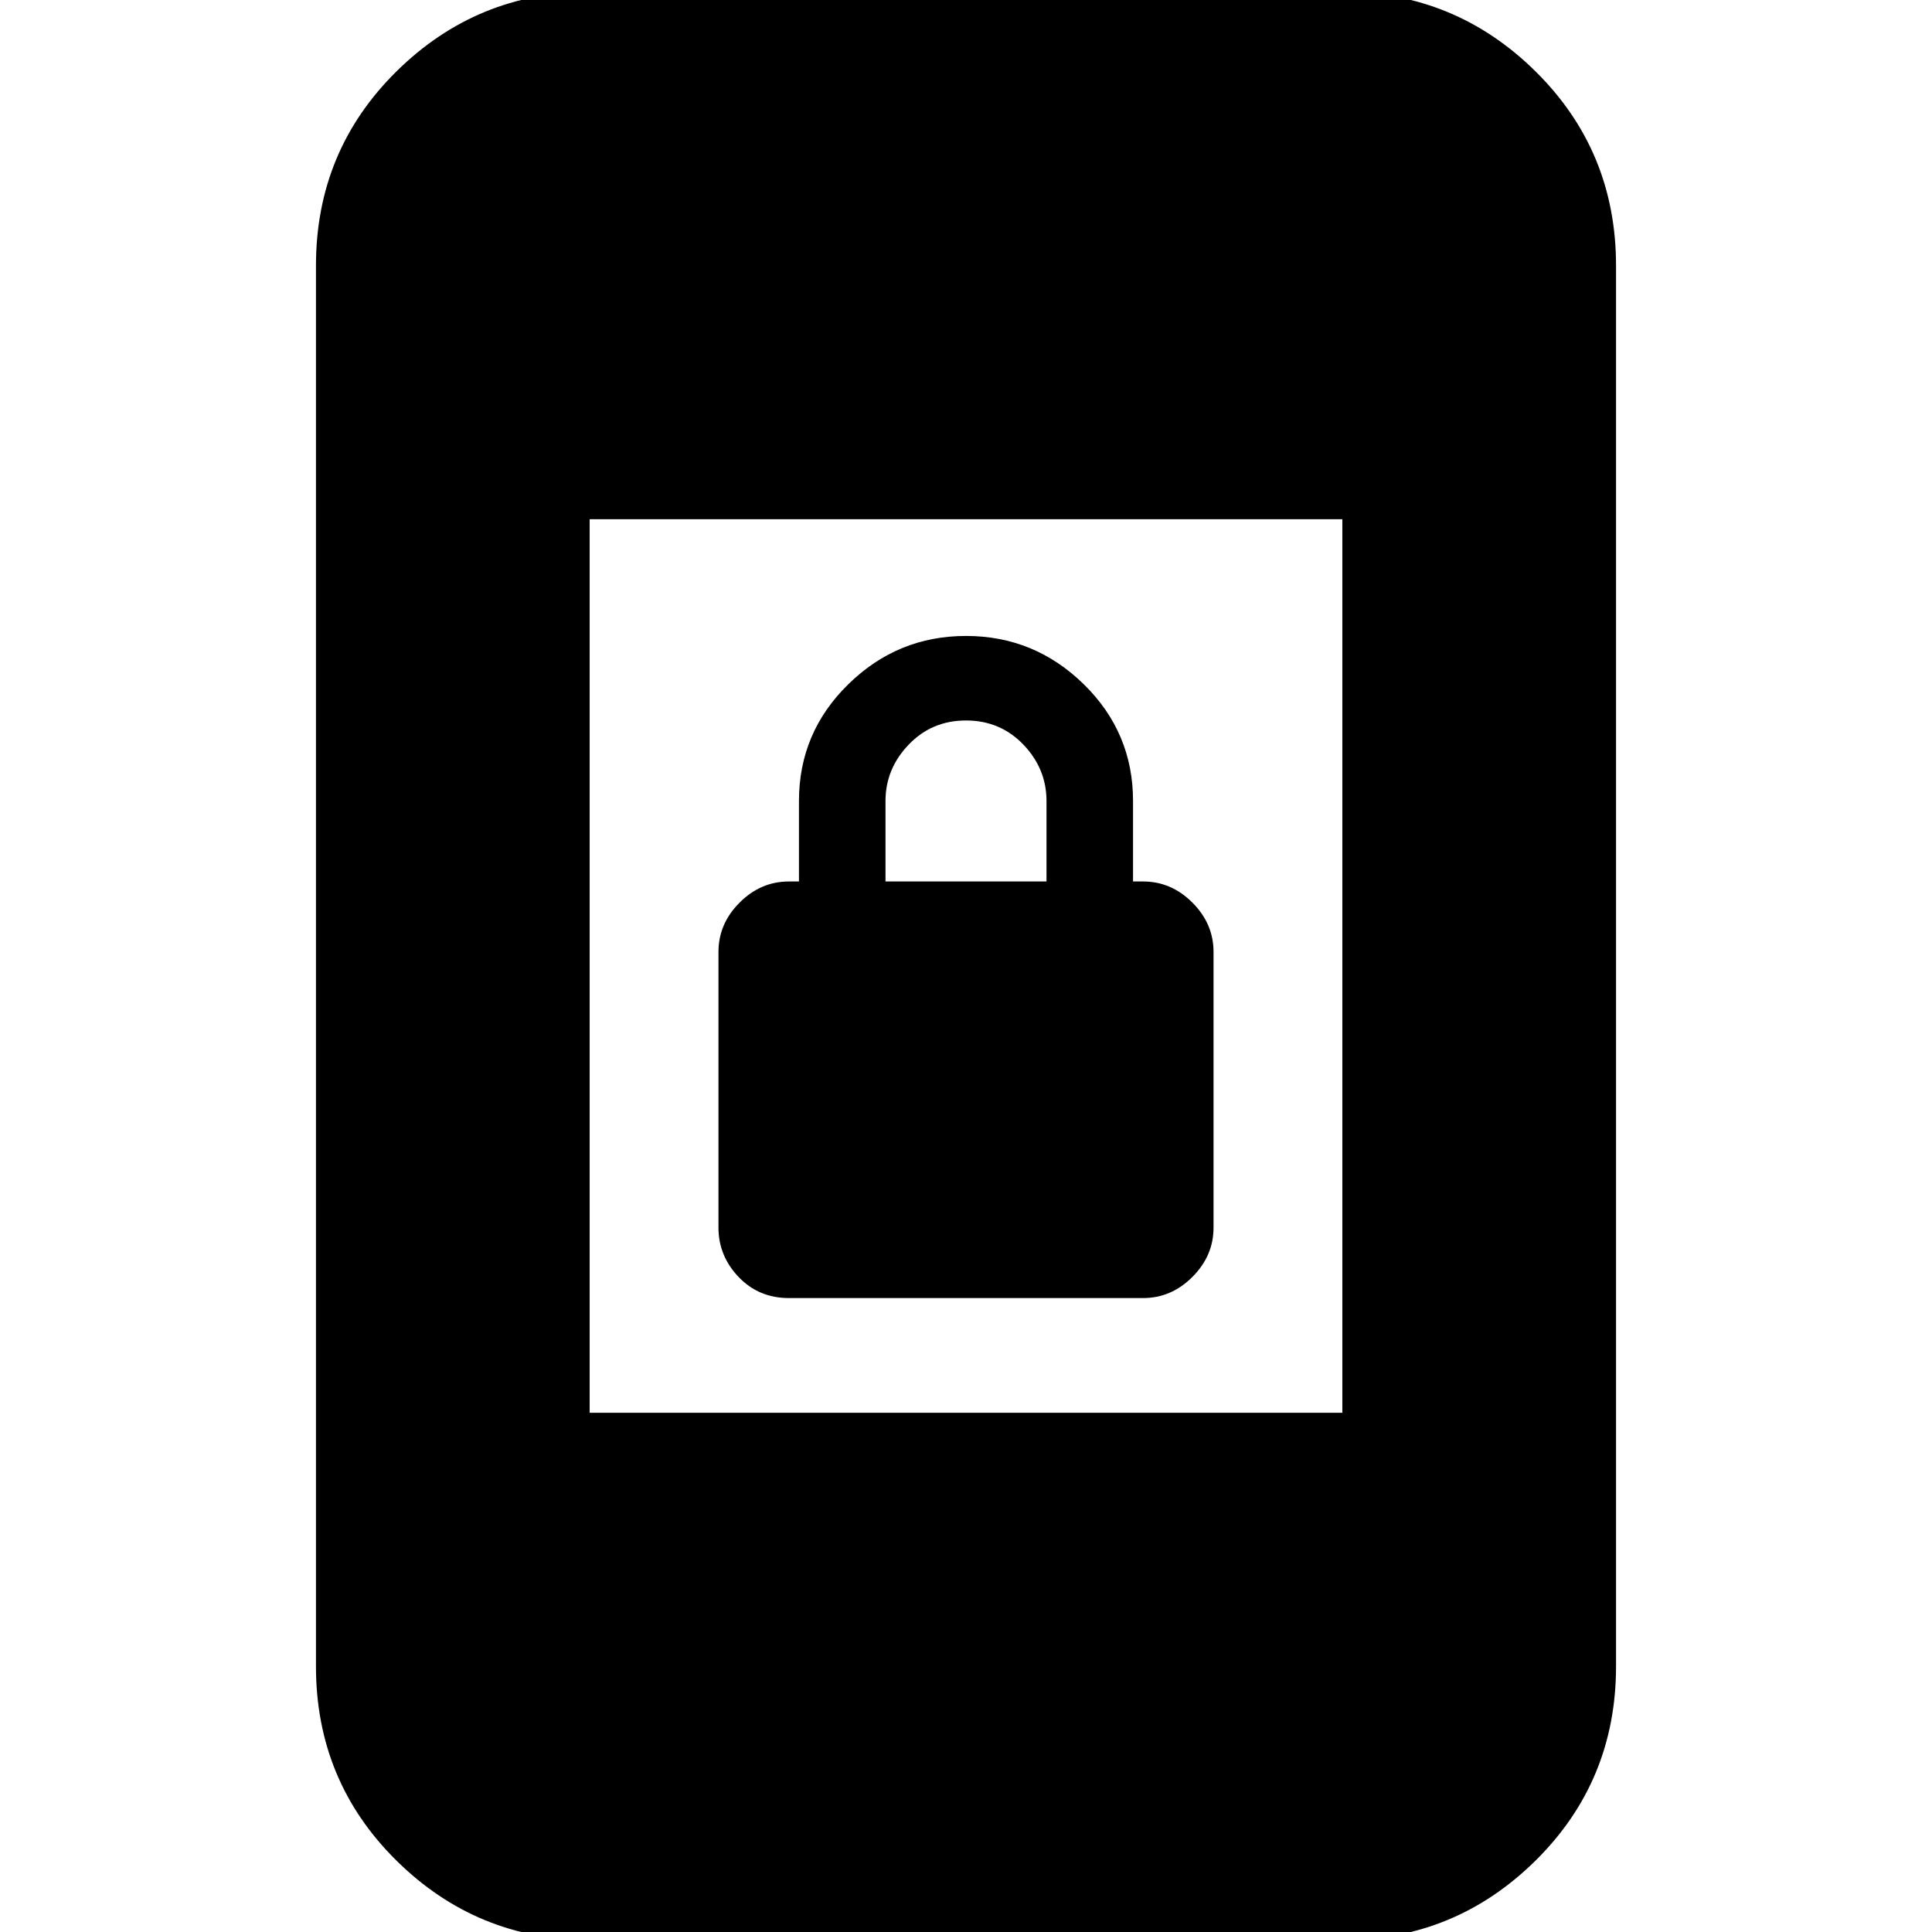 <svg xmlns="http://www.w3.org/2000/svg" height="24" width="24"><path d="M9.8 16.125Q9.425 16.125 9.175 15.863Q8.925 15.6 8.925 15.25V11.825Q8.925 11.475 9.188 11.212Q9.45 10.95 9.8 10.95H9.925V9.95Q9.925 9.1 10.538 8.5Q11.15 7.9 12 7.9Q12.85 7.9 13.463 8.5Q14.075 9.1 14.075 9.95V10.95H14.2Q14.55 10.95 14.812 11.212Q15.075 11.475 15.075 11.825V15.25Q15.075 15.6 14.812 15.863Q14.55 16.125 14.2 16.125ZM11 10.95H13V9.95Q13 9.55 12.713 9.25Q12.425 8.95 12 8.95Q11.575 8.95 11.288 9.25Q11 9.55 11 9.95ZM7.325 17.55H16.675V6.45H7.325ZM7.325 24.1Q5.925 24.1 4.925 23.113Q3.925 22.125 3.925 20.7V3.3Q3.925 1.875 4.925 0.887Q5.925 -0.1 7.325 -0.1H16.675Q18.075 -0.1 19.075 0.887Q20.075 1.875 20.075 3.3V20.7Q20.075 22.125 19.075 23.113Q18.075 24.1 16.675 24.1Z"/></svg>